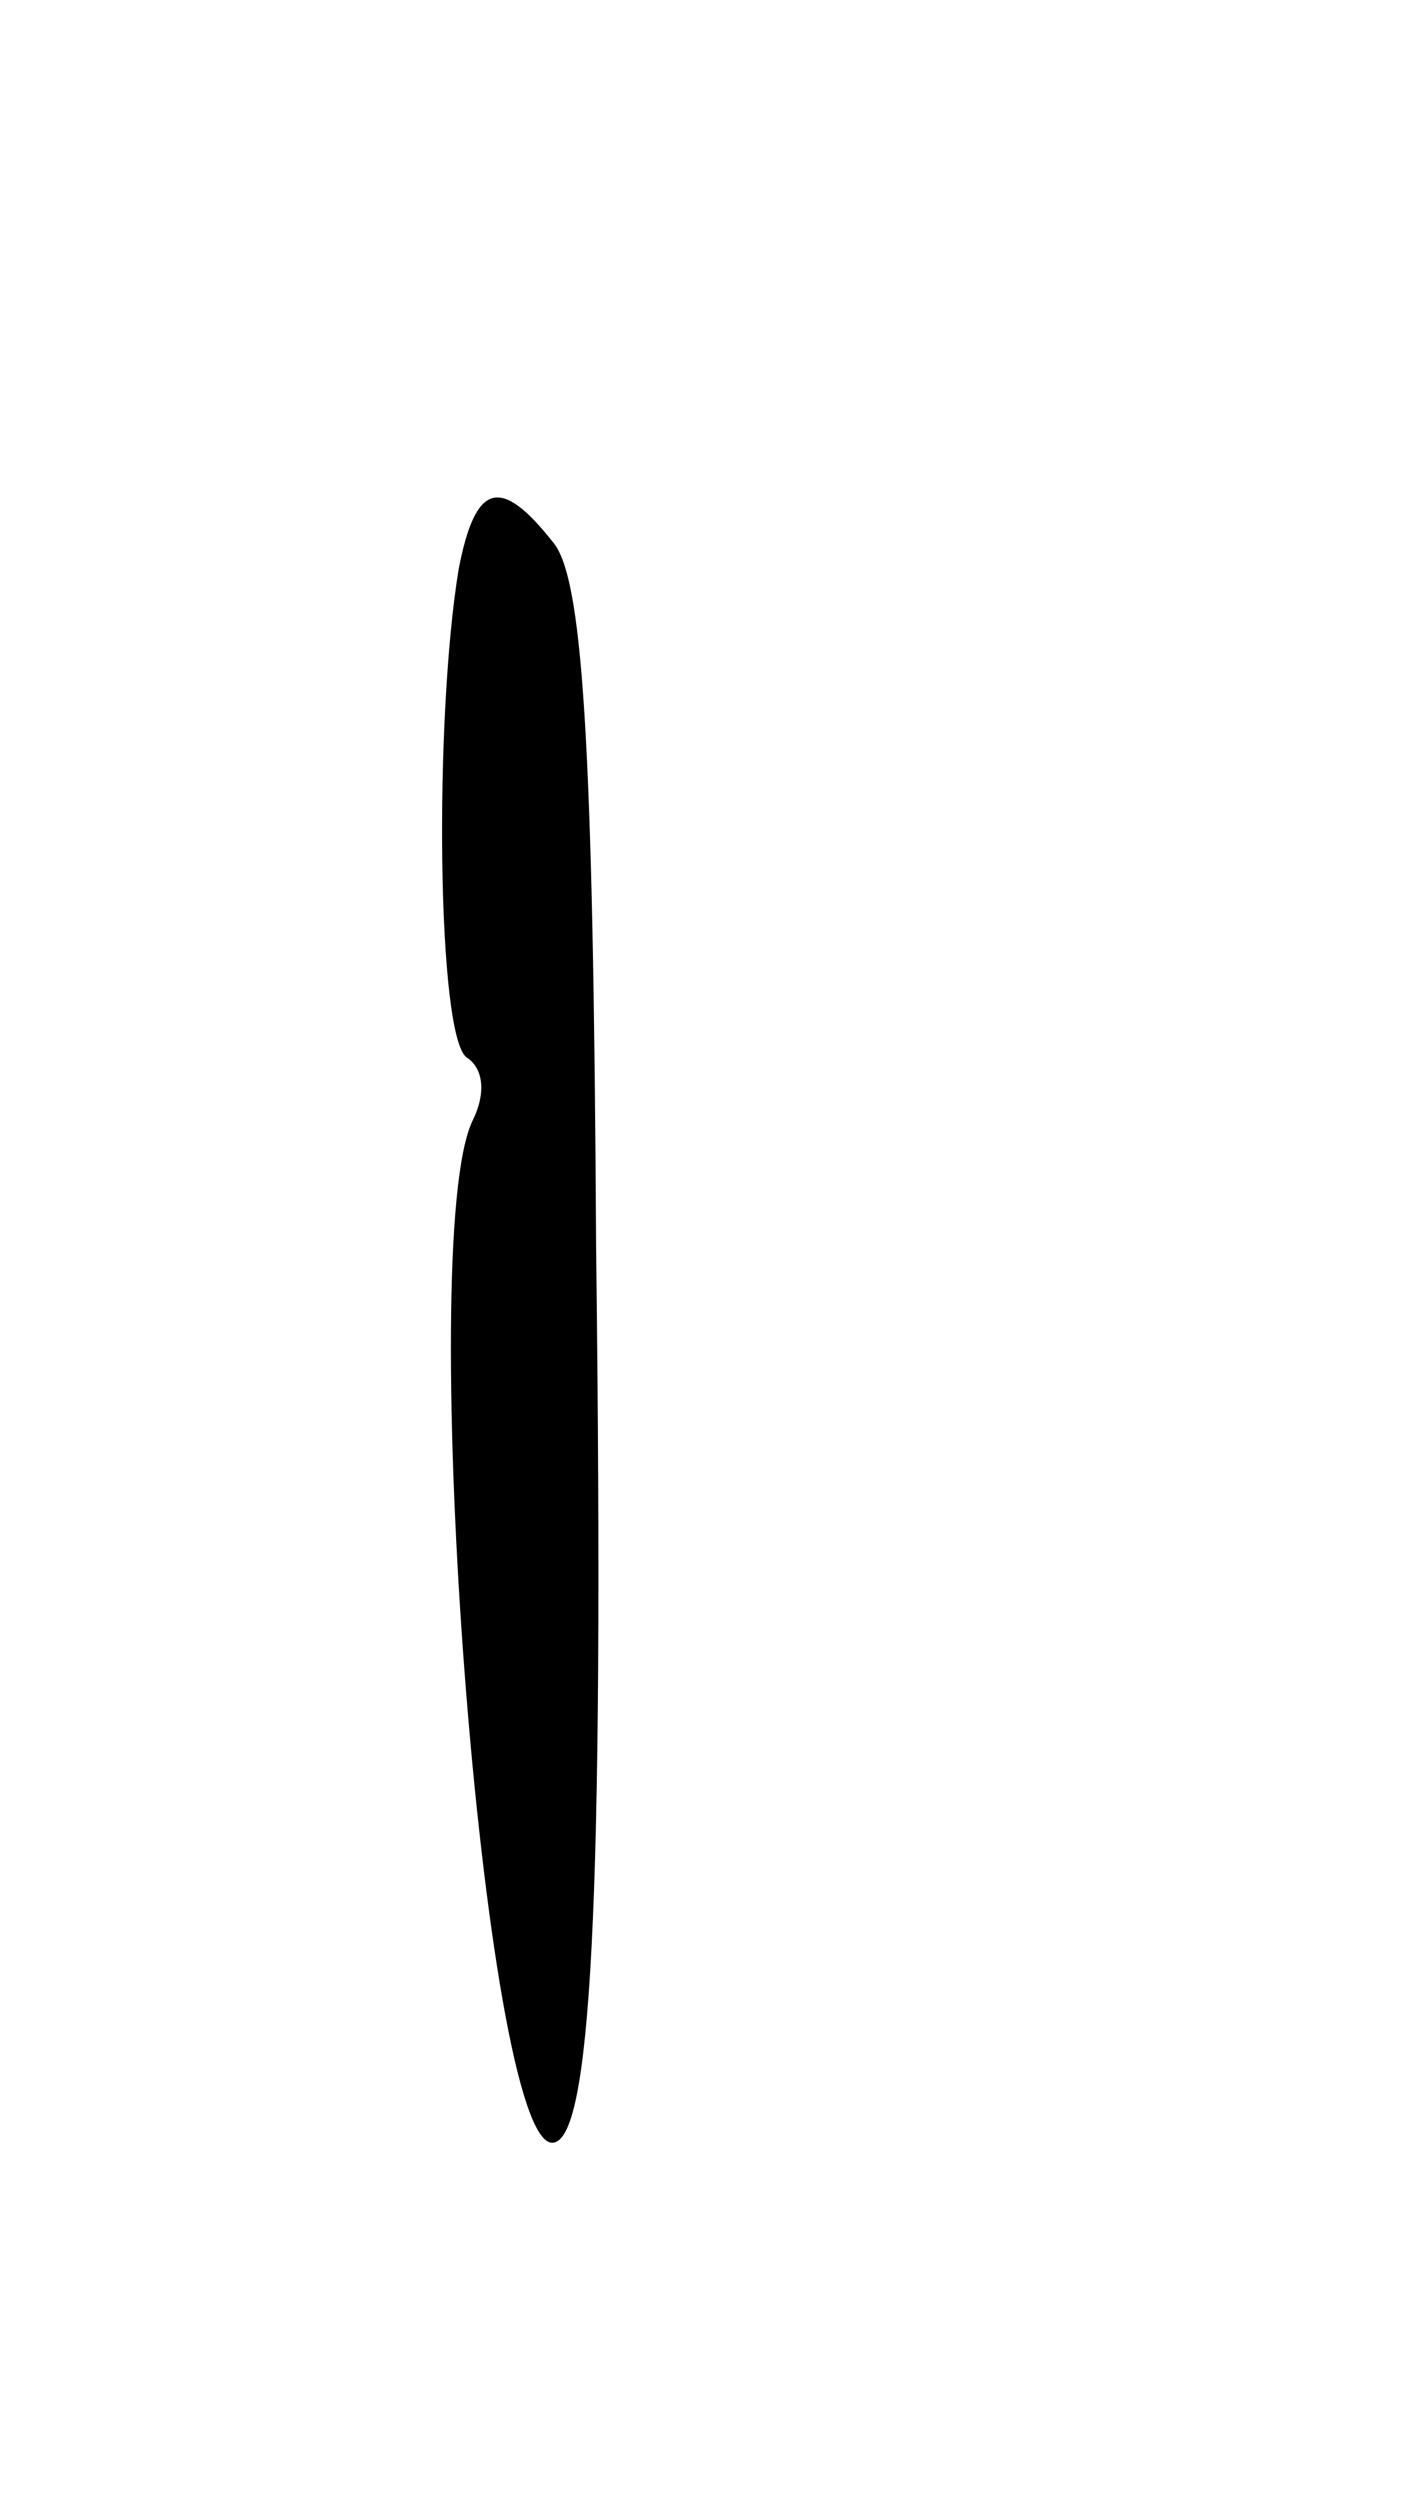 <svg version="1.0" xmlns="http://www.w3.org/2000/svg"
 width="51pt" height="91pt" viewBox="0 0 51 91"
 preserveAspectRatio="xMidYMid meet">
<g transform="translate(0,91) scale(0.1,-0.1)"
fill="#000000" stroke="none">
<path d="M167 703 c-9 -54 -8 -171 3 -178 6 -4 7 -13 2 -23 -21 -44 4 -372 29
-372 14 0 19 83 16 326 -1 187 -5 245 -16 257 -19 24 -28 21 -34 -10z"/>
</g>
</svg>
